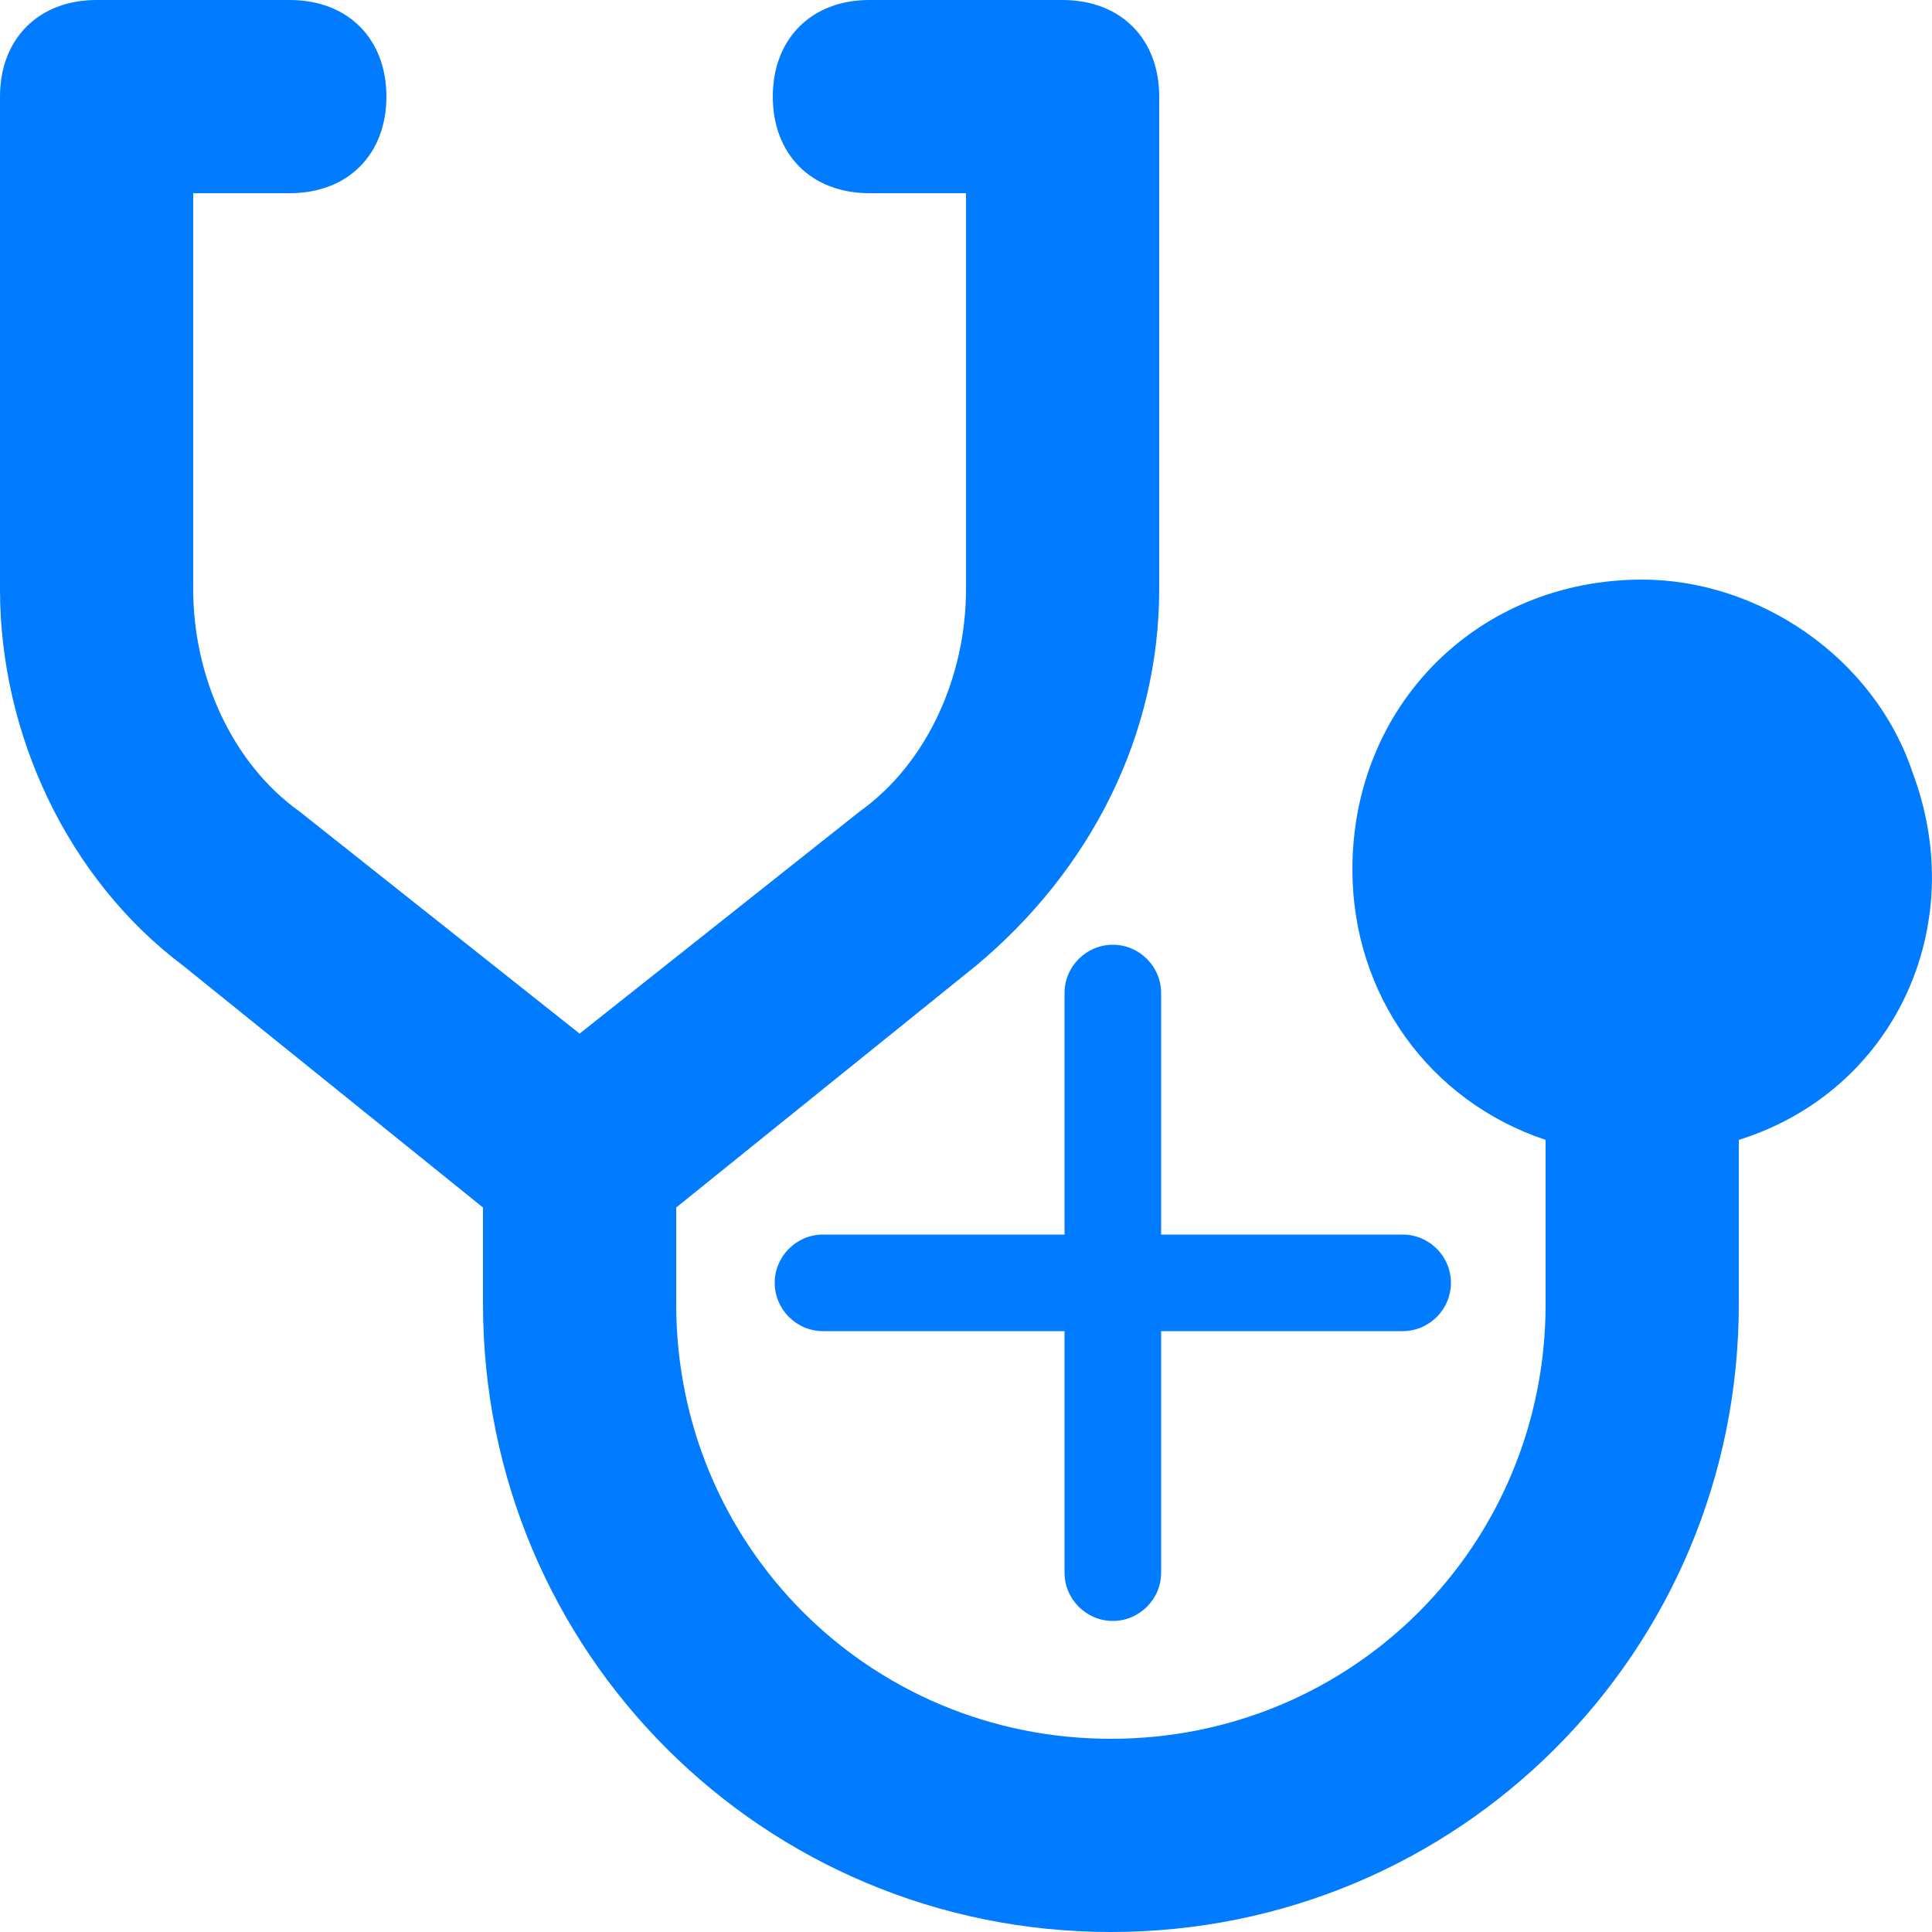 <svg width="200" height="200" viewBox="0 0 200 200" fill="none" xmlns="http://www.w3.org/2000/svg">
<path d="M145.2 137.8H120.2V162.8C120.2 165.55 117.95 167.8 115.2 167.8C112.45 167.8 110.2 165.55 110.2 162.8V137.8H85.2C82.45 137.8 80.2 135.55 80.2 132.8C80.2 130.05 82.45 127.8 85.2 127.8H110.2V102.8C110.2 100.05 112.45 97.8 115.2 97.8C117.95 97.8 120.2 100.05 120.2 102.8V127.8H145.2C147.95 127.8 150.2 130.05 150.2 132.8C150.2 135.55 147.95 137.8 145.2 137.8Z" fill="#017BFF"/>
<path d="M198 80C194 68 182 60 170 60C153 60 140 73 140 90C140 103 148 114 160 118V135C160 160 140 180 115 180C90 180 70 160 70 135V125L101 100C113 90 120 76 120 61V10C120 4 116 0 110 0H90C84 0 80 4 80 10C80 16 84 20 90 20H100V61C100 70 96 79 89 84L60 107L31 84C24 79 20 70 20 61V20H30C36 20 40 16 40 10C40 4 36 0 30 0H10C4 0 0 4 0 10V61C0 76 7 91 19 100L50 125V135C50 171 79 200 115 200C151 200 180 171 180 135V118C196 113 204 96 198 80Z" fill="#017BFF"/>
</svg>
